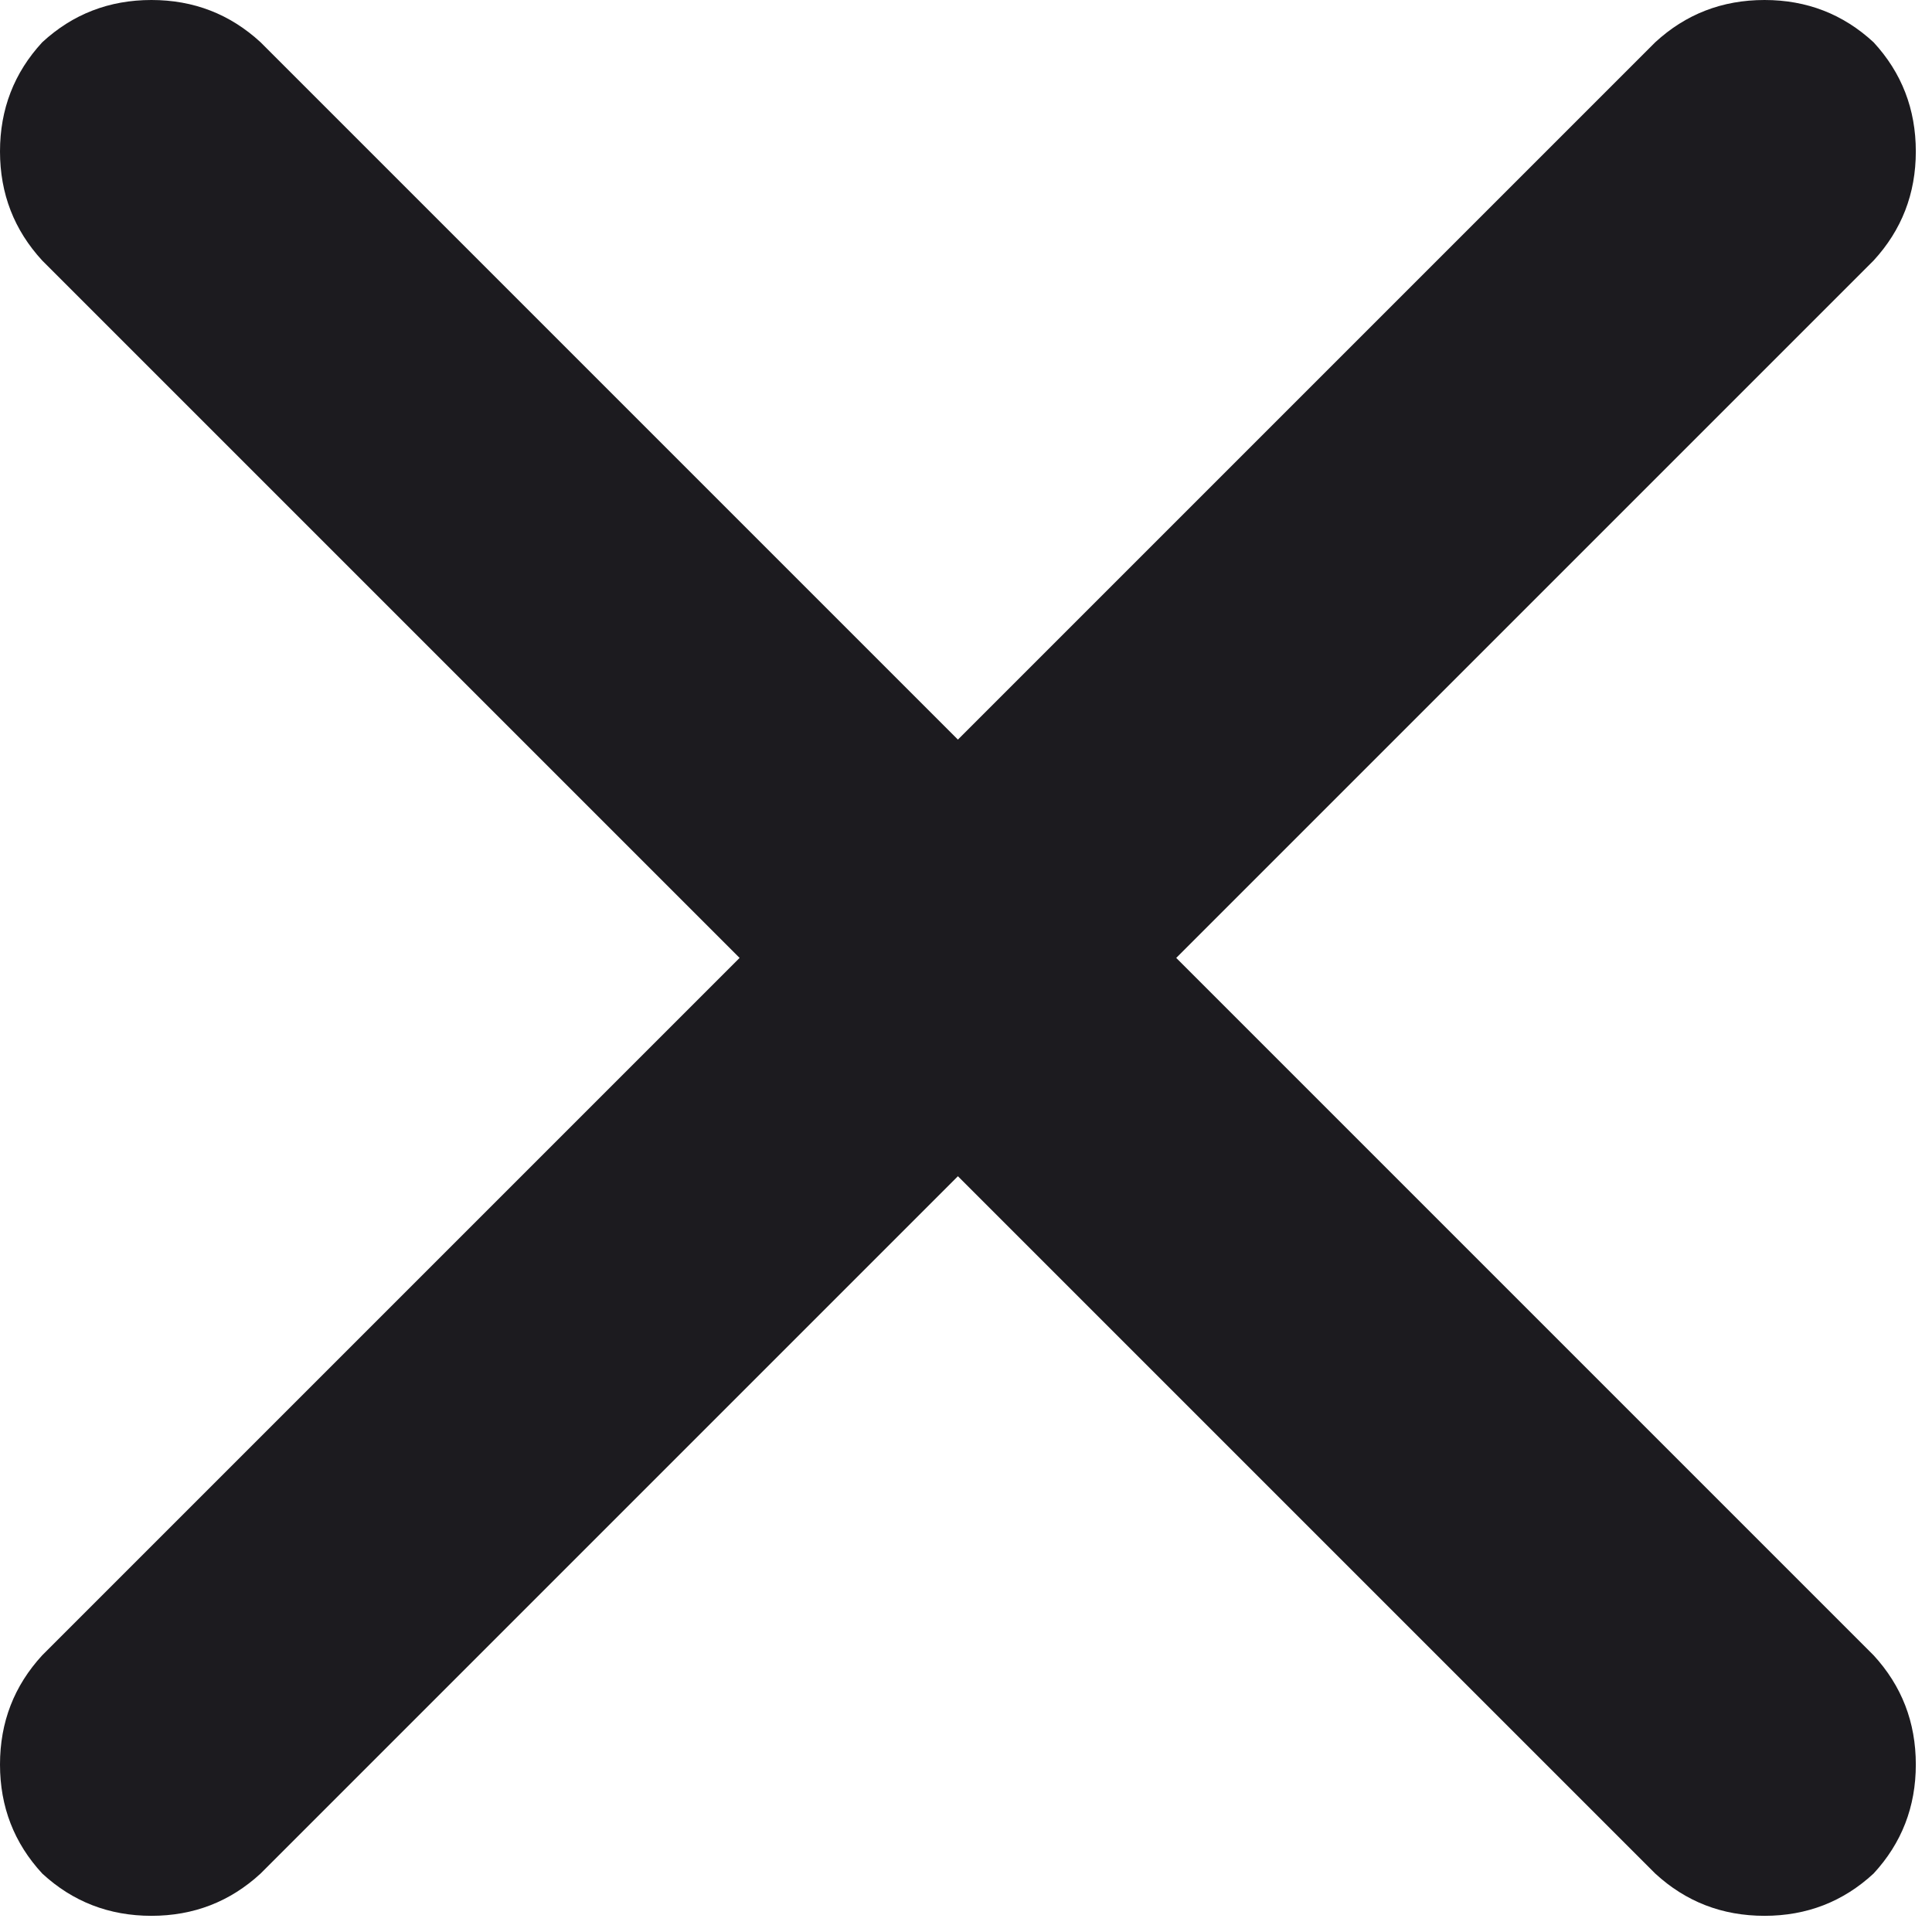 <svg width="16" height="16" viewBox="0 0 16 16" fill="none" xmlns="http://www.w3.org/2000/svg">
<path d="M7.933 9.741L2.158 15.516C1.905 15.749 1.604 15.866 1.254 15.866C0.904 15.866 0.602 15.749 0.35 15.516C0.117 15.264 0 14.963 0 14.613C0 14.262 0.117 13.961 0.35 13.708L6.125 7.933L0.35 2.158C0.117 1.905 0 1.604 0 1.254C0 0.904 0.117 0.602 0.35 0.35C0.602 0.117 0.904 0 1.254 0C1.604 0 1.905 0.117 2.158 0.35L7.933 6.125L13.708 0.35C13.961 0.117 14.262 0 14.613 0C14.963 0 15.264 0.117 15.516 0.35C15.749 0.602 15.866 0.904 15.866 1.254C15.866 1.604 15.749 1.905 15.516 2.158L9.741 7.933L15.516 13.708C15.749 13.961 15.866 14.262 15.866 14.613C15.866 14.963 15.749 15.264 15.516 15.516C15.264 15.749 14.963 15.866 14.613 15.866C14.262 15.866 13.961 15.749 13.708 15.516L7.933 9.741Z" fill="#1C1B1F"/>
</svg>
